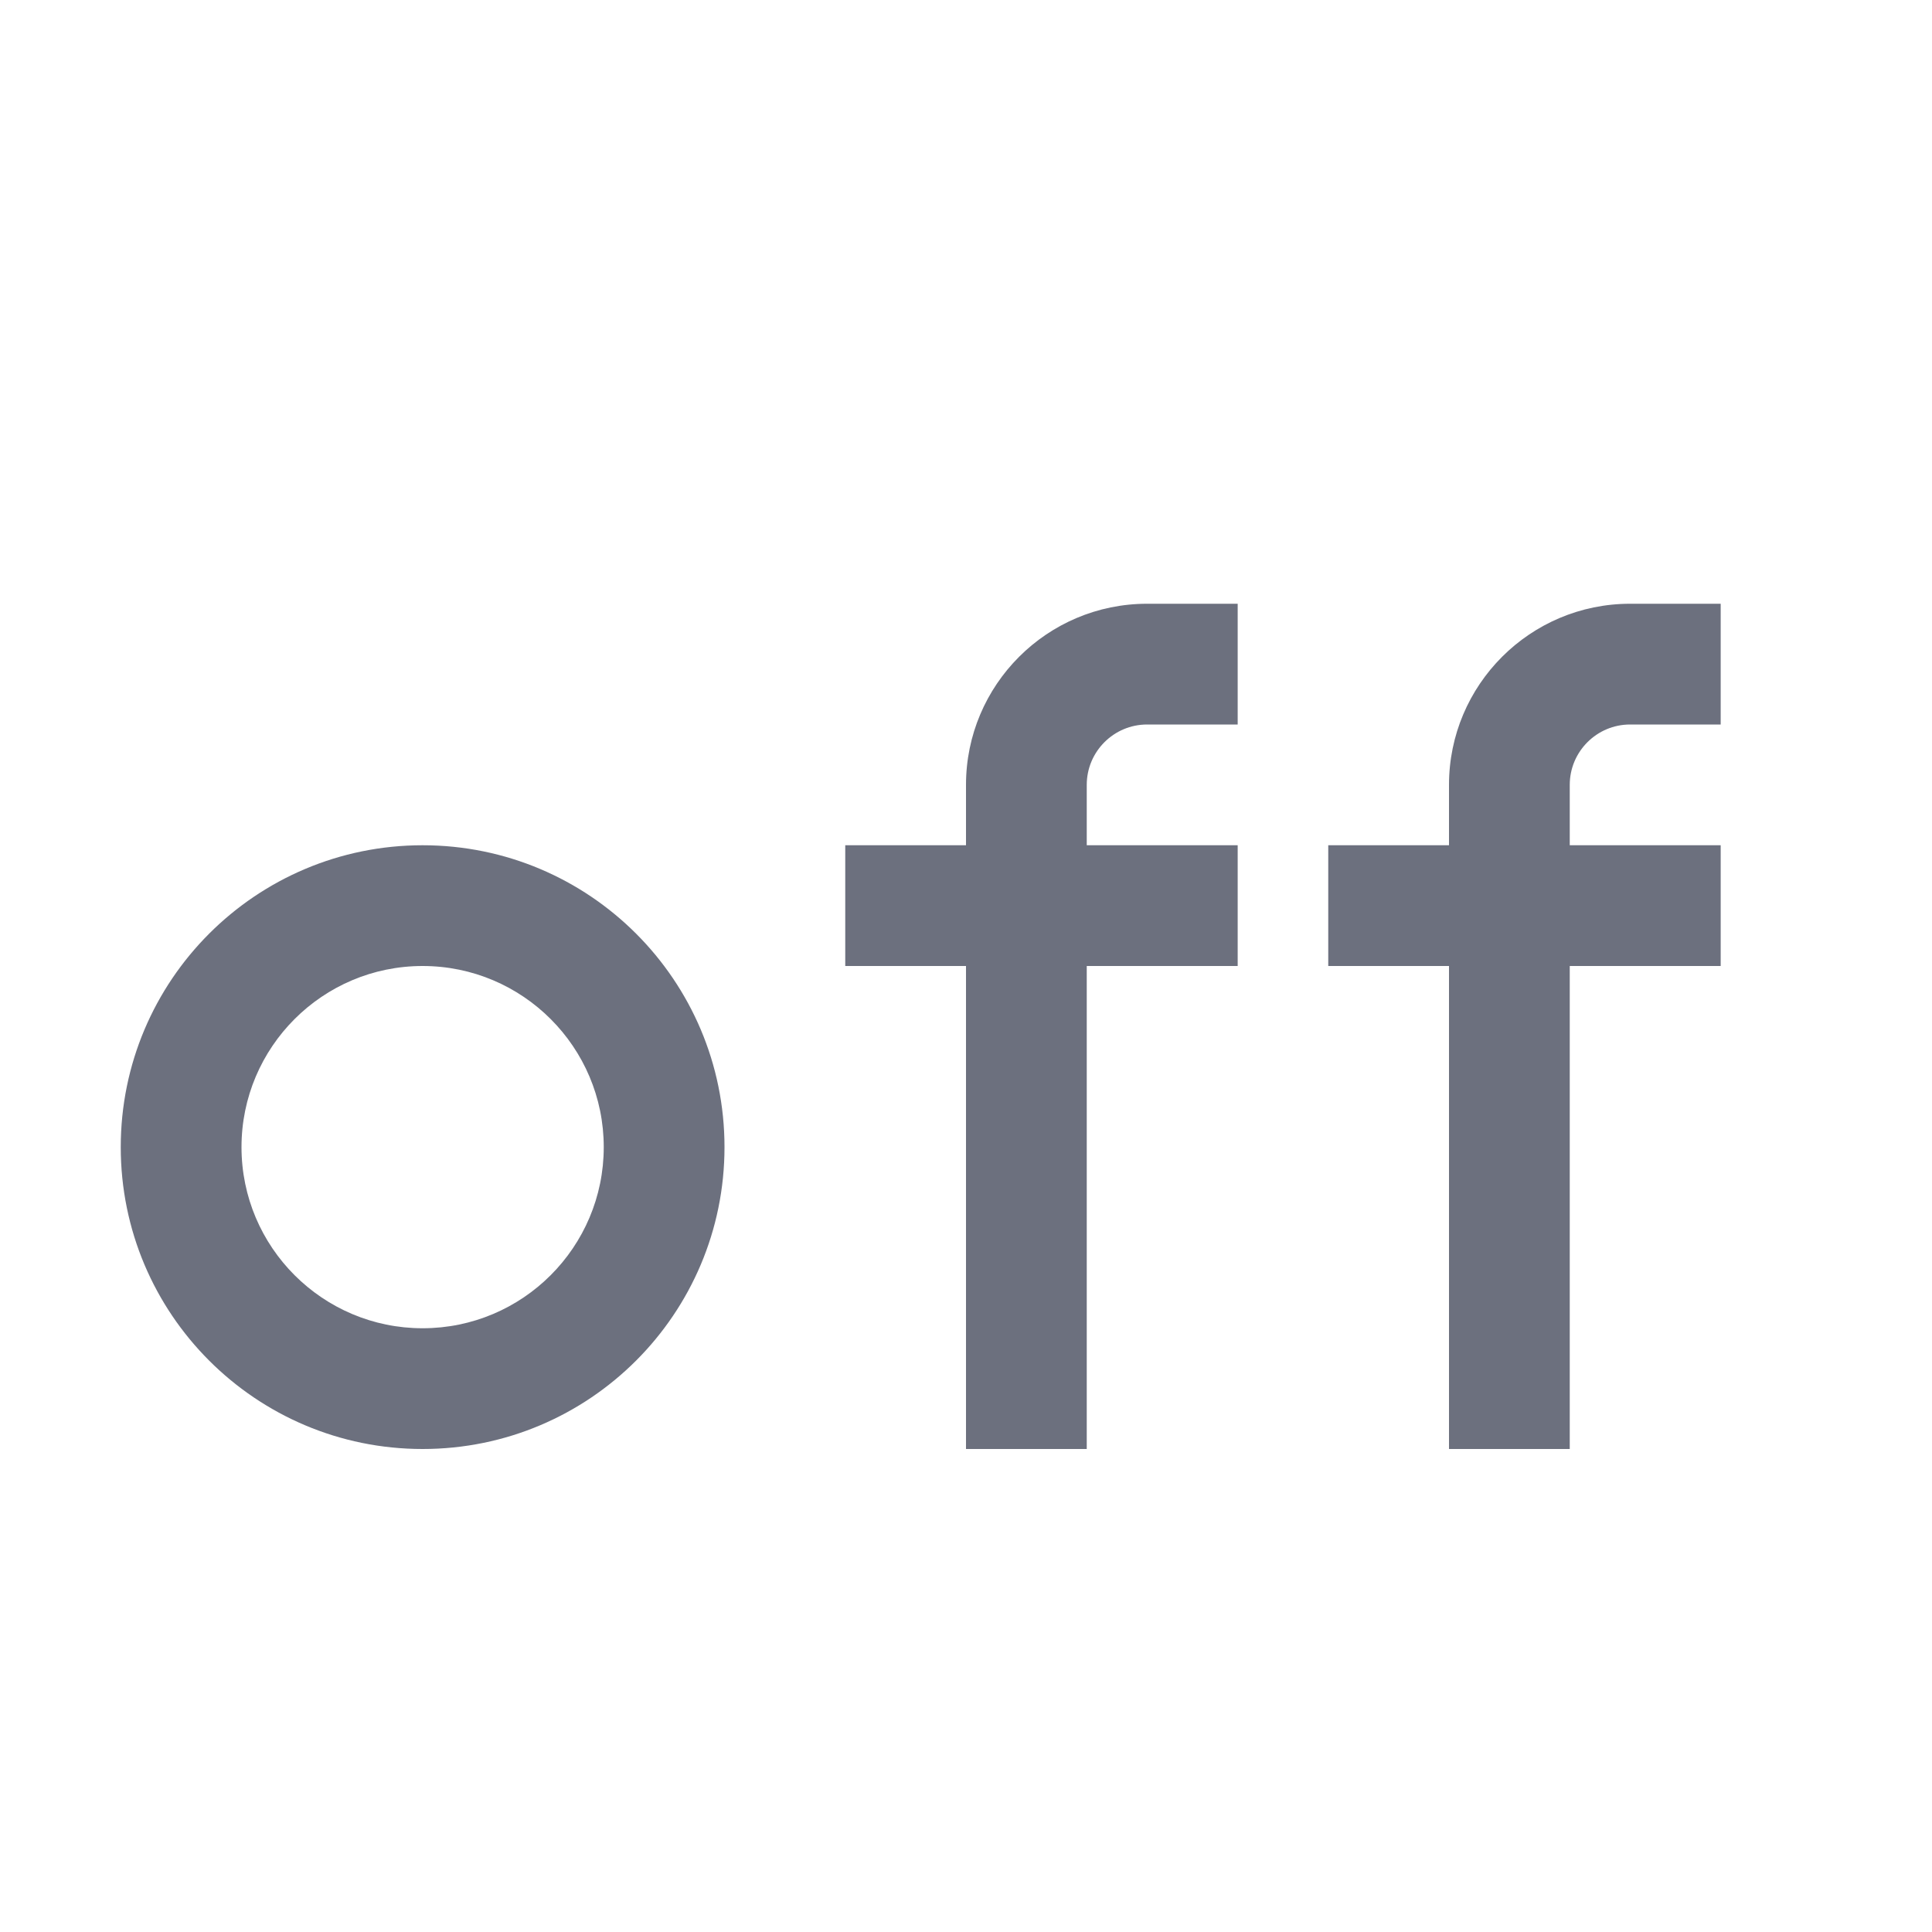 <svg width="16" height="16" viewBox="0 0 16 16" fill="none" xmlns="http://www.w3.org/2000/svg">
<path d="M9.5 5C8.672 5 8 5.672 8 6.5V7H7V8H8V12H9V8H10.25V7H9V6.5C9 6.224 9.224 6 9.5 6H10.25V5H9.5Z" fill="#6C707E"/>
<path fill-rule="evenodd" clip-rule="evenodd" d="M3.5 12C4.881 12 6 10.881 6 9.5C6 8.119 4.881 7 3.5 7C2.119 7 1 8.119 1 9.5C1 10.881 2.119 12 3.5 12ZM3.5 11C4.328 11 5 10.328 5 9.5C5 8.672 4.328 8 3.5 8C2.672 8 2 8.672 2 9.5C2 10.328 2.672 11 3.5 11Z" fill="#6C707E"/>
<path d="M12 6.5C12 5.672 12.672 5 13.5 5H14.25V6H13.5C13.224 6 13 6.224 13 6.5V7H14.25V8H13V12H12V8H11V7H12V6.5Z" fill="#6C707E"/>
</svg>
